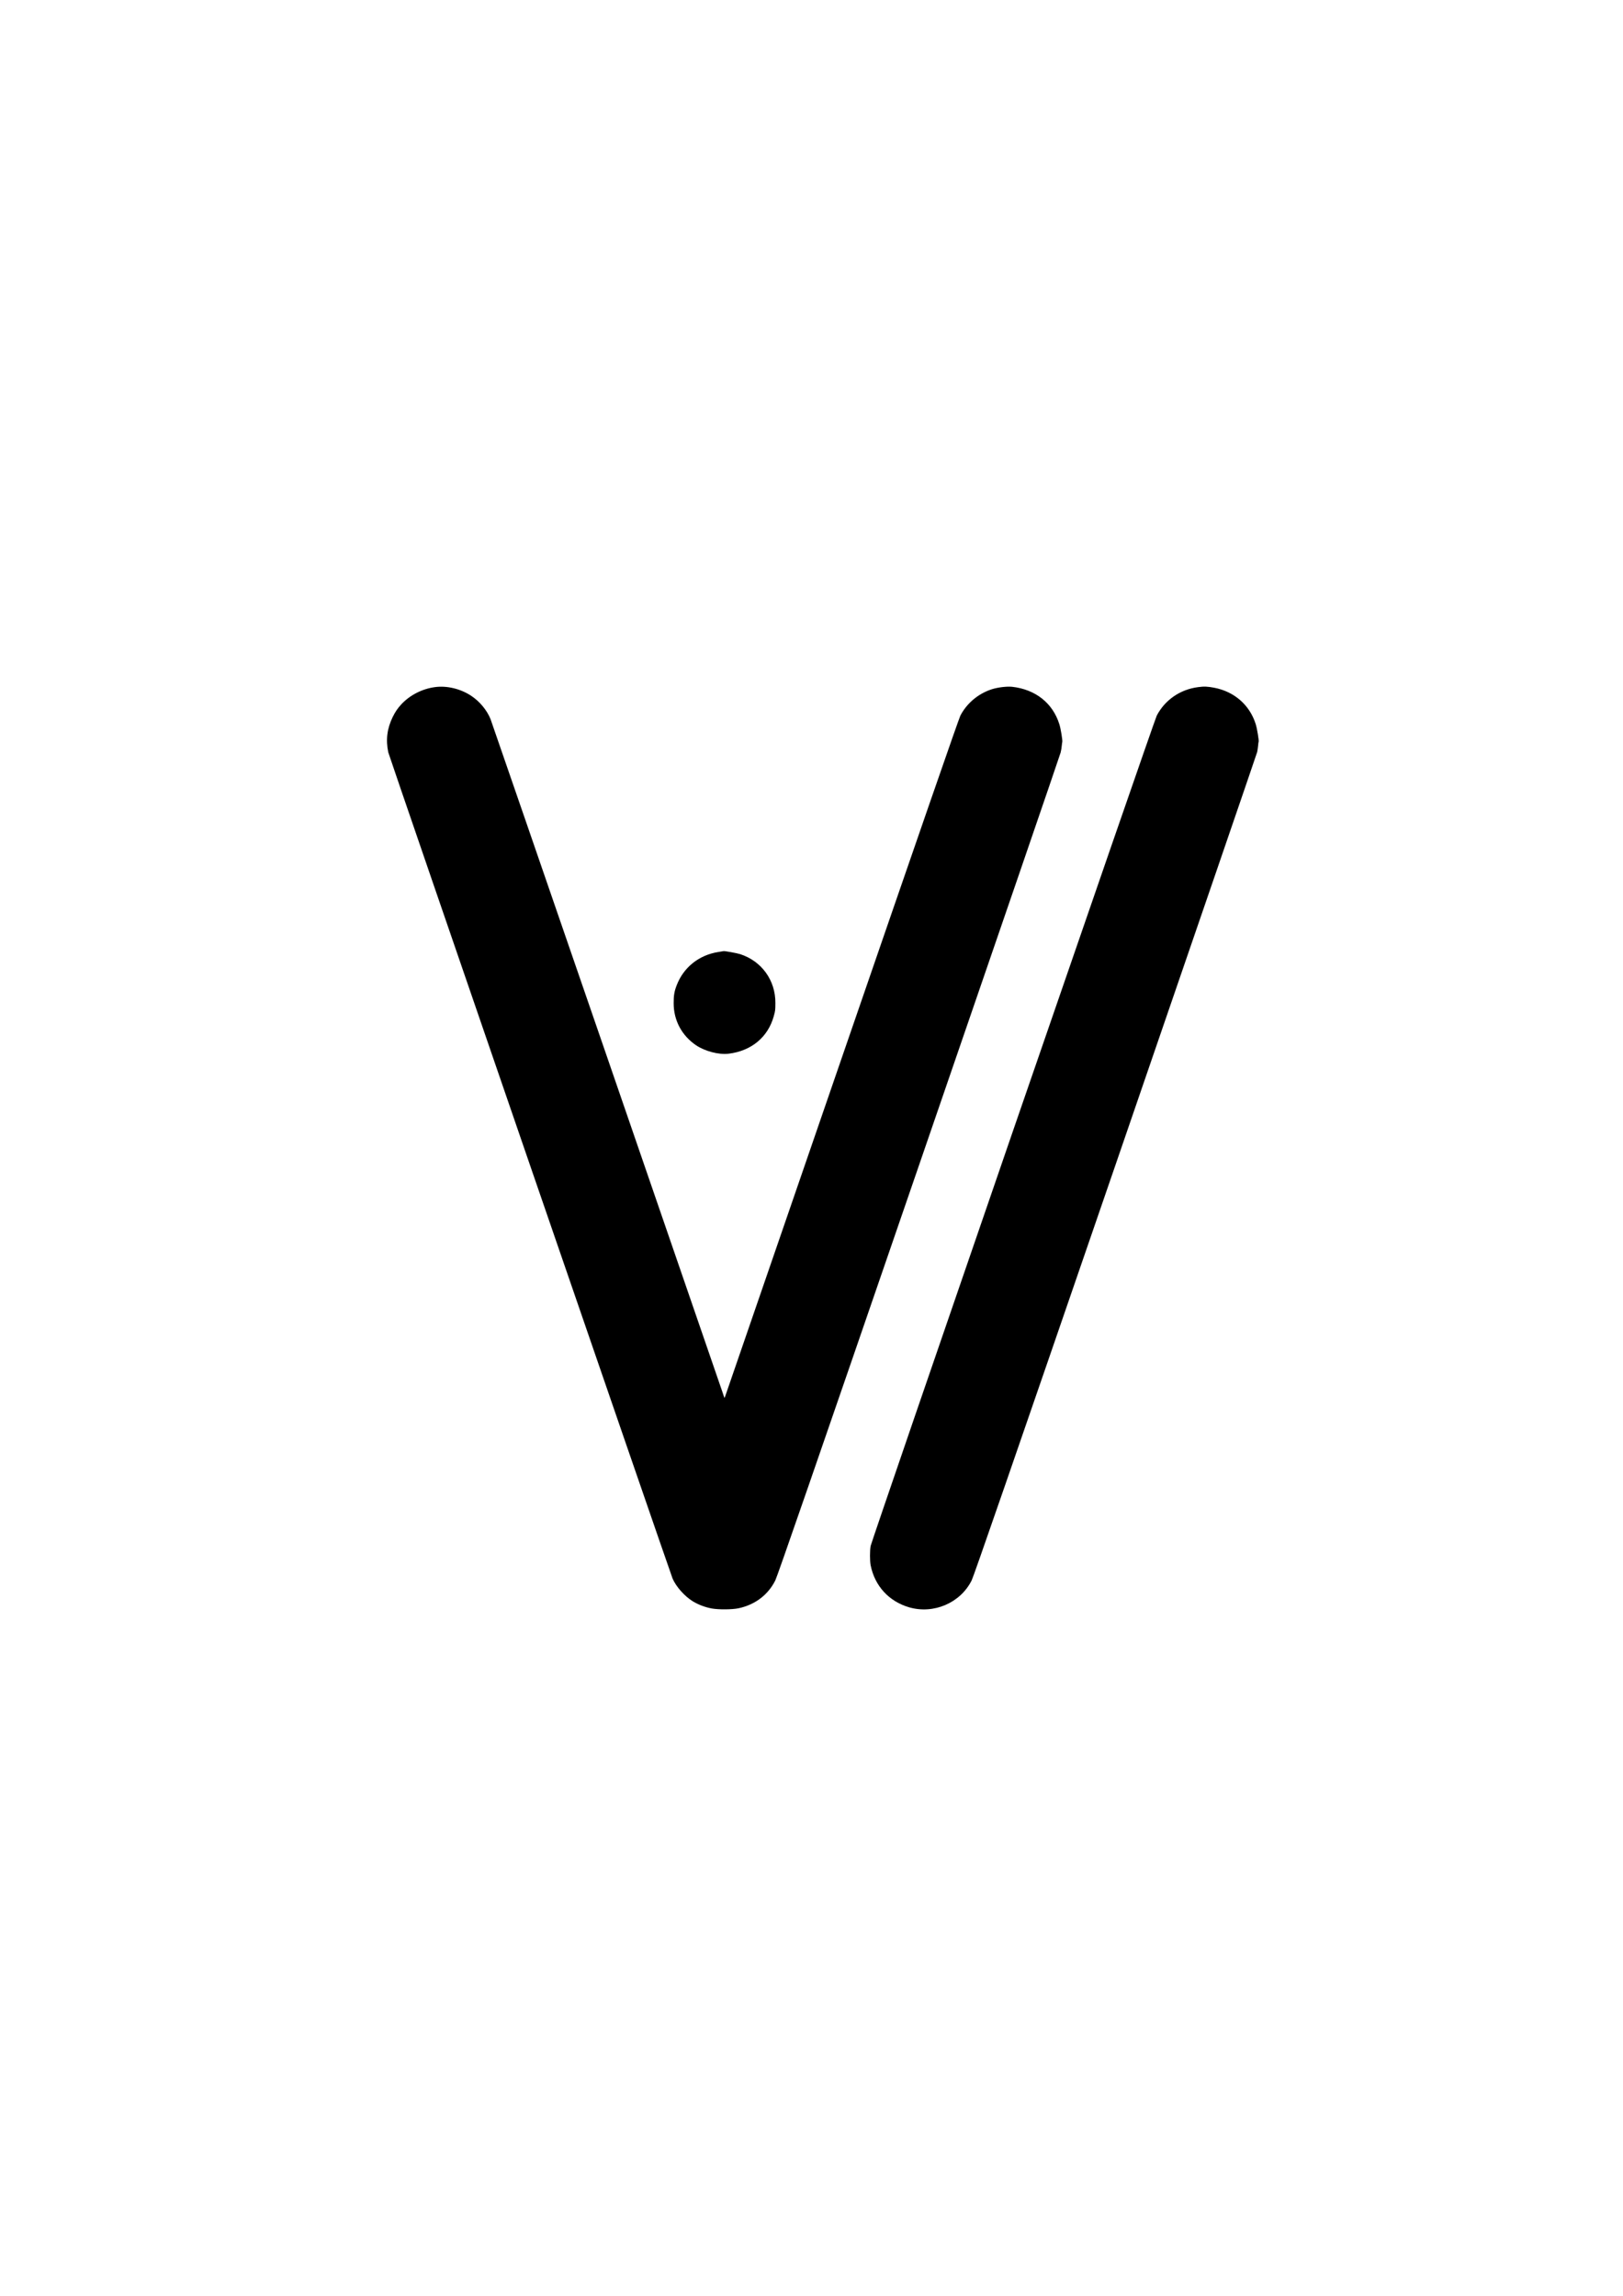 <?xml version="1.0" standalone="no"?>
<!DOCTYPE svg PUBLIC "-//W3C//DTD SVG 20010904//EN"
 "http://www.w3.org/TR/2001/REC-SVG-20010904/DTD/svg10.dtd">
<svg version="1.0" xmlns="http://www.w3.org/2000/svg"
 width="2893pt" height="4092pt" viewBox="0 0 2893 4092"
 preserveAspectRatio="xMidYMid meet">

<g transform="translate(0,4092) scale(0.1,-0.1)"
fill="#000000" stroke="none">
<path d="M7750 28674 c-228 -31 -449 -145 -600 -310 -66 -73 -103 -128 -150
-222 -100 -204 -126 -406 -79 -630 11 -56 5032 -14642 5068 -14725 63 -146
215 -316 360 -405 100 -61 220 -106 339 -128 125 -22 361 -20 477 4 294 63
526 238 655 497 37 74 691 1963 2560 7394 1381 4012 2518 7324 2526 7360 9 36
18 90 20 121 3 30 7 60 9 66 8 25 -27 240 -52 317 -118 377 -425 620 -841 667
-95 10 -260 -10 -367 -45 -240 -79 -441 -248 -556 -468 -27 -52 -717 -2043
-2110 -6087 -1138 -3306 -2075 -6025 -2082 -6043 l-14 -32 -35 105 c-165 486
-4115 11947 -4134 11994 -65 161 -194 316 -347 417 -191 125 -434 183 -647
153z"/>
<path d="M21355 28674 c-319 -41 -591 -229 -736 -508 -48 -92 -5080 -14695
-5100 -14798 -15 -81 -15 -266 0 -343 73 -369 326 -645 686 -750 438 -127 915
78 1115 480 37 74 699 1986 2564 7405 1382 4018 2519 7330 2526 7360 6 30 13
82 16 114 2 32 7 62 9 66 9 15 -27 237 -52 315 -107 340 -380 579 -738 648
-122 23 -181 26 -290 11z"/>
<path d="M12805 23954 c-346 -54 -622 -274 -744 -596 -41 -105 -54 -183 -53
-318 0 -306 145 -576 400 -749 158 -106 405 -171 578 -150 407 49 702 294 806
667 28 101 28 108 29 237 3 403 -243 745 -626 870 -58 19 -286 60 -298 54 -1
-1 -42 -8 -92 -15z"/>
</g>
</svg>
